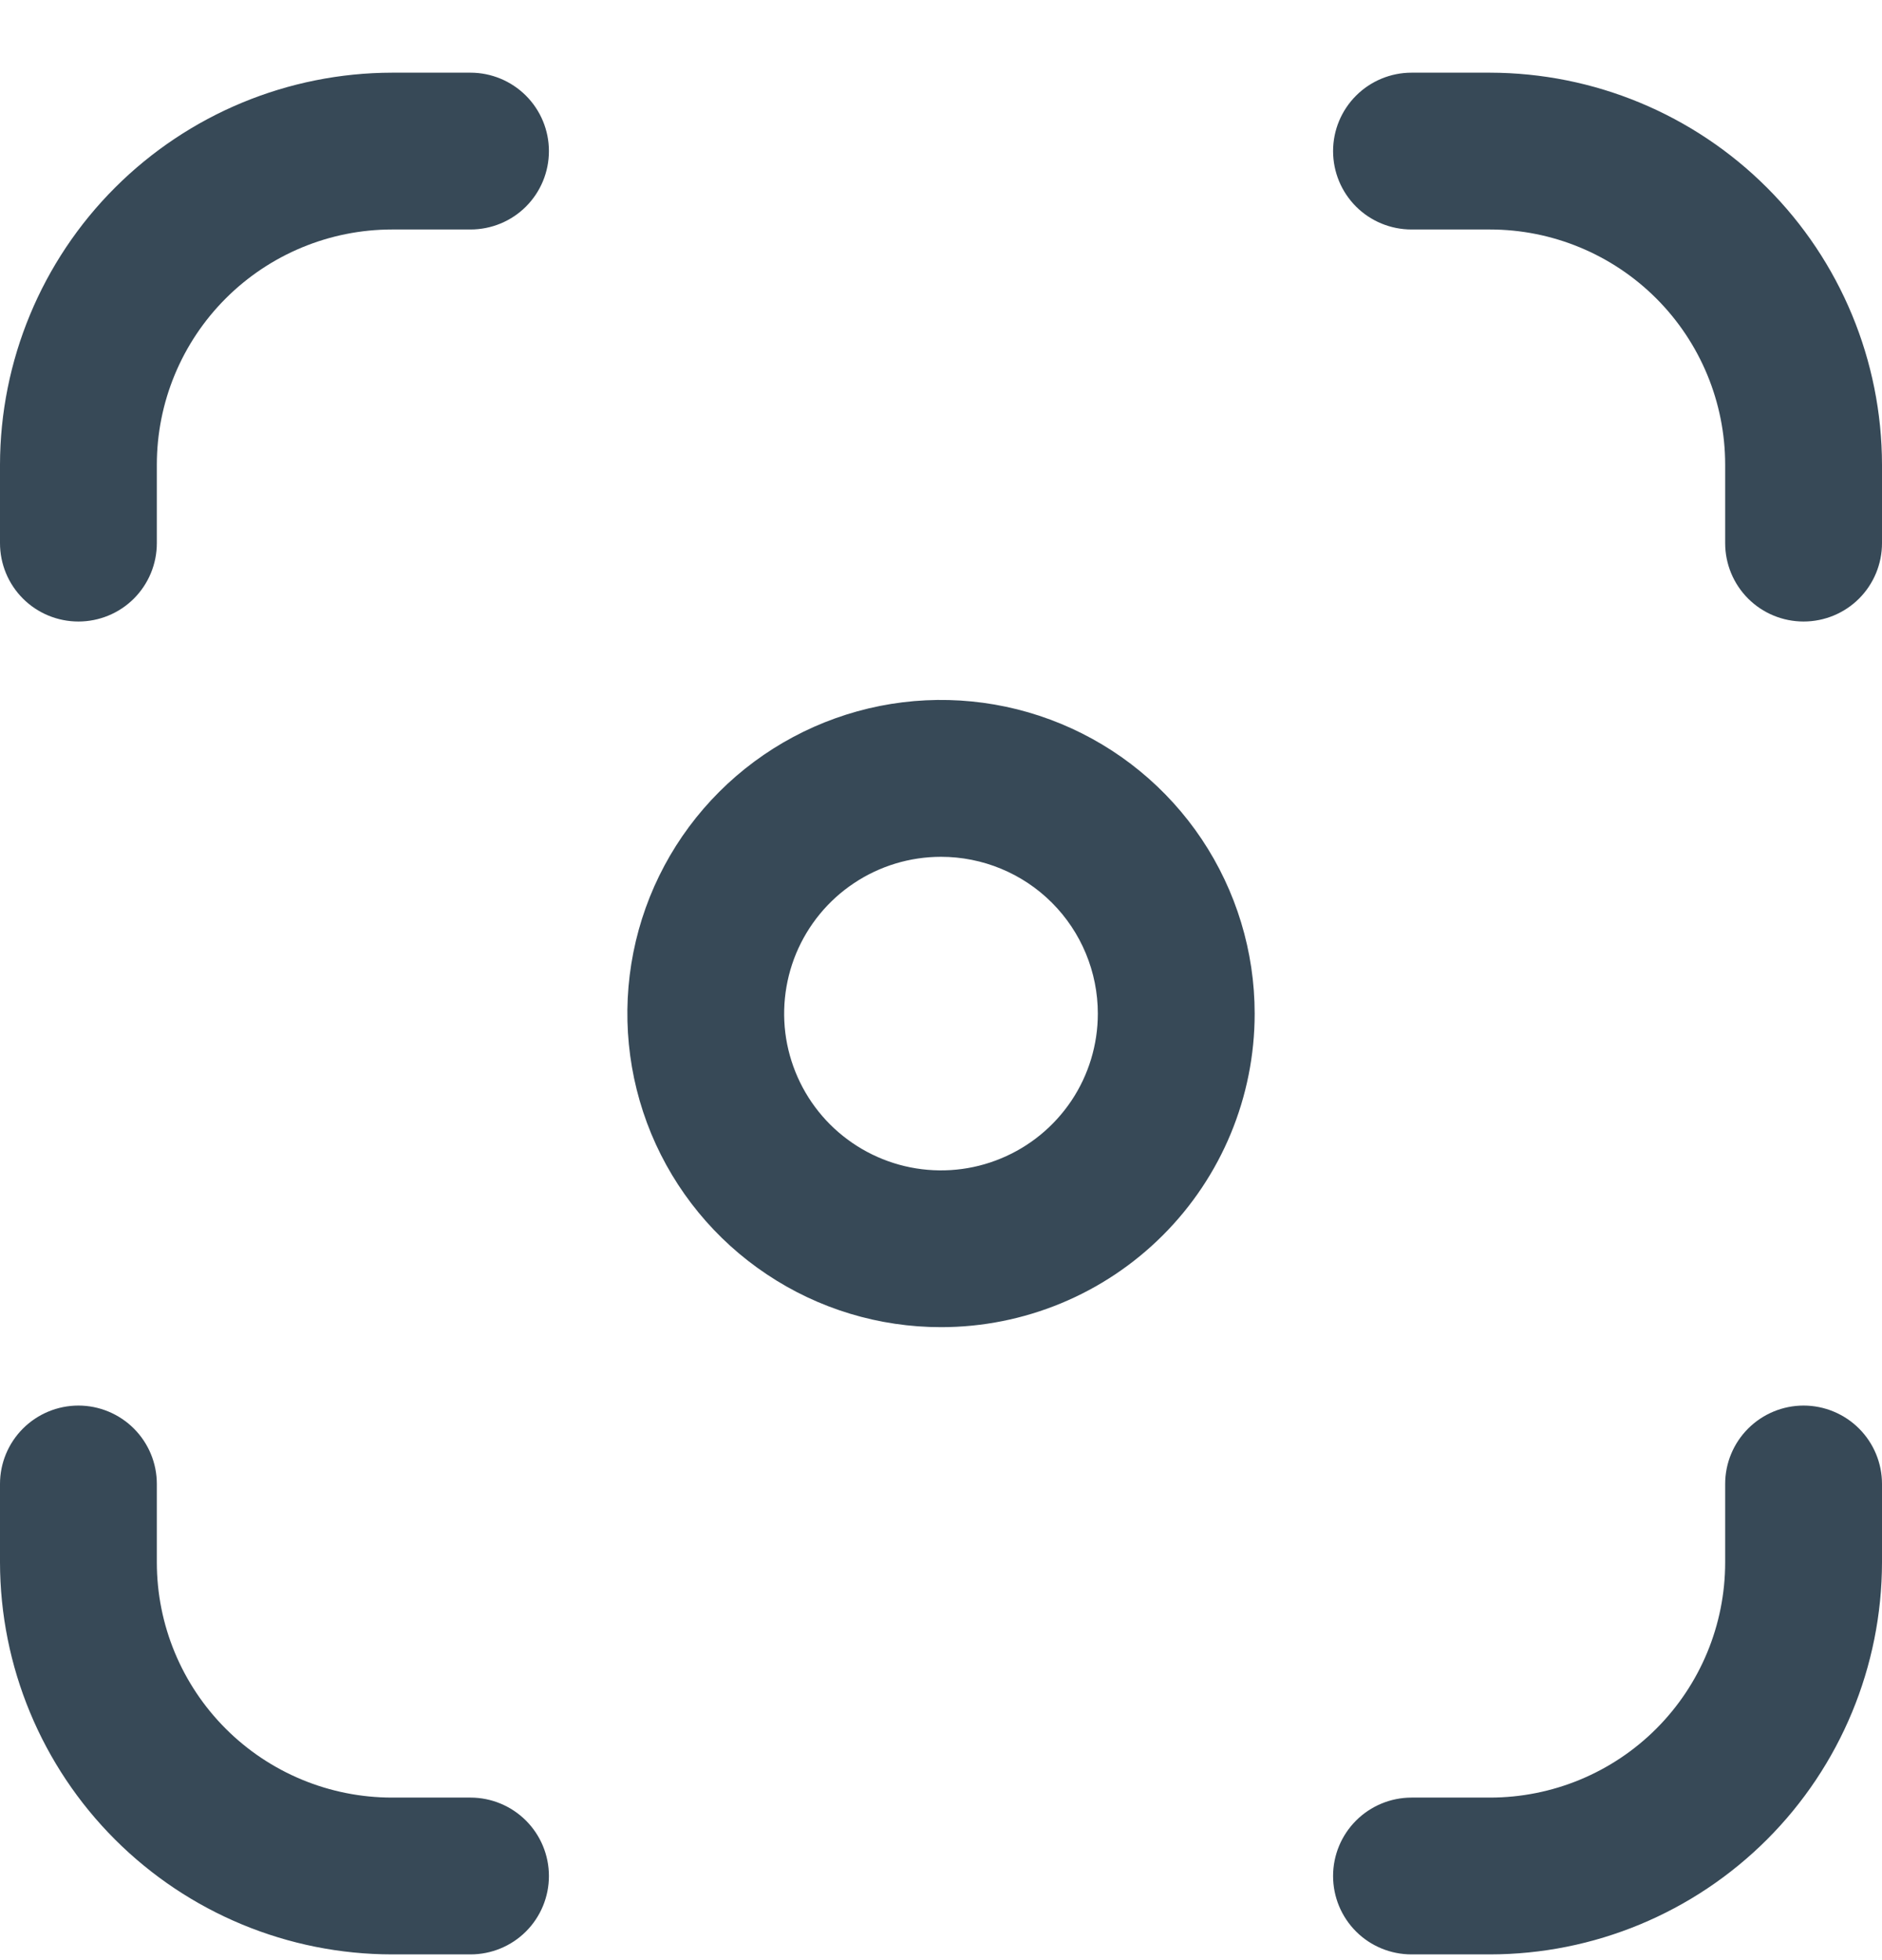 <svg width="24" height="25" viewBox="0 0 24 25" fill="none" xmlns="http://www.w3.org/2000/svg">
<g clip-path="url(#clip0_507_2319)">
<path d="M19 24.927H18C17.735 24.927 17.48 24.822 17.293 24.635C17.105 24.447 17 24.193 17 23.927C17 23.662 17.105 23.408 17.293 23.22C17.48 23.033 17.735 22.927 18 22.927H19C19.796 22.927 20.559 22.611 21.121 22.049C21.684 21.486 22 20.723 22 19.927V18.927C22 18.662 22.105 18.408 22.293 18.22C22.48 18.033 22.735 17.927 23 17.927C23.265 17.927 23.52 18.033 23.707 18.22C23.895 18.408 24 18.662 24 18.927V19.927C23.998 21.253 23.471 22.524 22.534 23.461C21.596 24.399 20.326 24.926 19 24.927ZM24 6.927V5.927C23.998 4.602 23.471 3.331 22.534 2.394C21.596 1.456 20.326 0.929 19 0.927L18 0.927C17.735 0.927 17.48 1.033 17.293 1.22C17.105 1.408 17 1.662 17 1.927C17 2.193 17.105 2.447 17.293 2.635C17.48 2.822 17.735 2.927 18 2.927H19C19.796 2.927 20.559 3.244 21.121 3.806C21.684 4.369 22 5.132 22 5.927V6.927C22 7.193 22.105 7.447 22.293 7.635C22.48 7.822 22.735 7.927 23 7.927C23.265 7.927 23.52 7.822 23.707 7.635C23.895 7.447 24 7.193 24 6.927ZM7 23.927C7 23.662 6.895 23.408 6.707 23.22C6.52 23.033 6.265 22.927 6 22.927H5C4.204 22.927 3.441 22.611 2.879 22.049C2.316 21.486 2 20.723 2 19.927V18.927C2 18.662 1.895 18.408 1.707 18.22C1.52 18.033 1.265 17.927 1 17.927C0.735 17.927 0.48 18.033 0.293 18.22C0.105 18.408 0 18.662 0 18.927L0 19.927C0.002 21.253 0.529 22.524 1.466 23.461C2.404 24.399 3.674 24.926 5 24.927H6C6.265 24.927 6.52 24.822 6.707 24.635C6.895 24.447 7 24.193 7 23.927ZM2 6.927V5.927C2 5.132 2.316 4.369 2.879 3.806C3.441 3.244 4.204 2.927 5 2.927H6C6.265 2.927 6.52 2.822 6.707 2.635C6.895 2.447 7 2.193 7 1.927C7 1.662 6.895 1.408 6.707 1.22C6.52 1.033 6.265 0.927 6 0.927H5C3.674 0.929 2.404 1.456 1.466 2.394C0.529 3.331 0.002 4.602 0 5.927L0 6.927C0 7.193 0.105 7.447 0.293 7.635C0.48 7.822 0.735 7.927 1 7.927C1.265 7.927 1.52 7.822 1.707 7.635C1.895 7.447 2 7.193 2 6.927ZM16 12.928C16 12.136 15.765 11.363 15.326 10.705C14.886 10.047 14.262 9.535 13.531 9.232C12.8 8.929 11.996 8.85 11.22 9.004C10.444 9.159 9.731 9.54 9.172 10.099C8.612 10.659 8.231 11.371 8.077 12.147C7.923 12.923 8.002 13.727 8.304 14.458C8.607 15.189 9.12 15.814 9.778 16.253C10.435 16.693 11.209 16.927 12 16.927C13.061 16.927 14.078 16.506 14.828 15.756C15.579 15.006 16 13.988 16 12.928ZM14 12.928C14 13.323 13.883 13.71 13.663 14.039C13.443 14.367 13.131 14.624 12.765 14.775C12.4 14.927 11.998 14.966 11.61 14.889C11.222 14.812 10.866 14.621 10.586 14.342C10.306 14.062 10.116 13.706 10.038 13.318C9.961 12.93 10.001 12.528 10.152 12.162C10.304 11.797 10.56 11.484 10.889 11.265C11.218 11.045 11.604 10.928 12 10.928C12.53 10.928 13.039 11.138 13.414 11.513C13.789 11.888 14 12.397 14 12.928Z" fill="#374957"/>
</g>
<defs>
<clipPath id="clip0_507_2319">
<rect width="24" height="24" fill="white" transform="translate(0 0.927)"/>
</clipPath>
</defs>
</svg>
